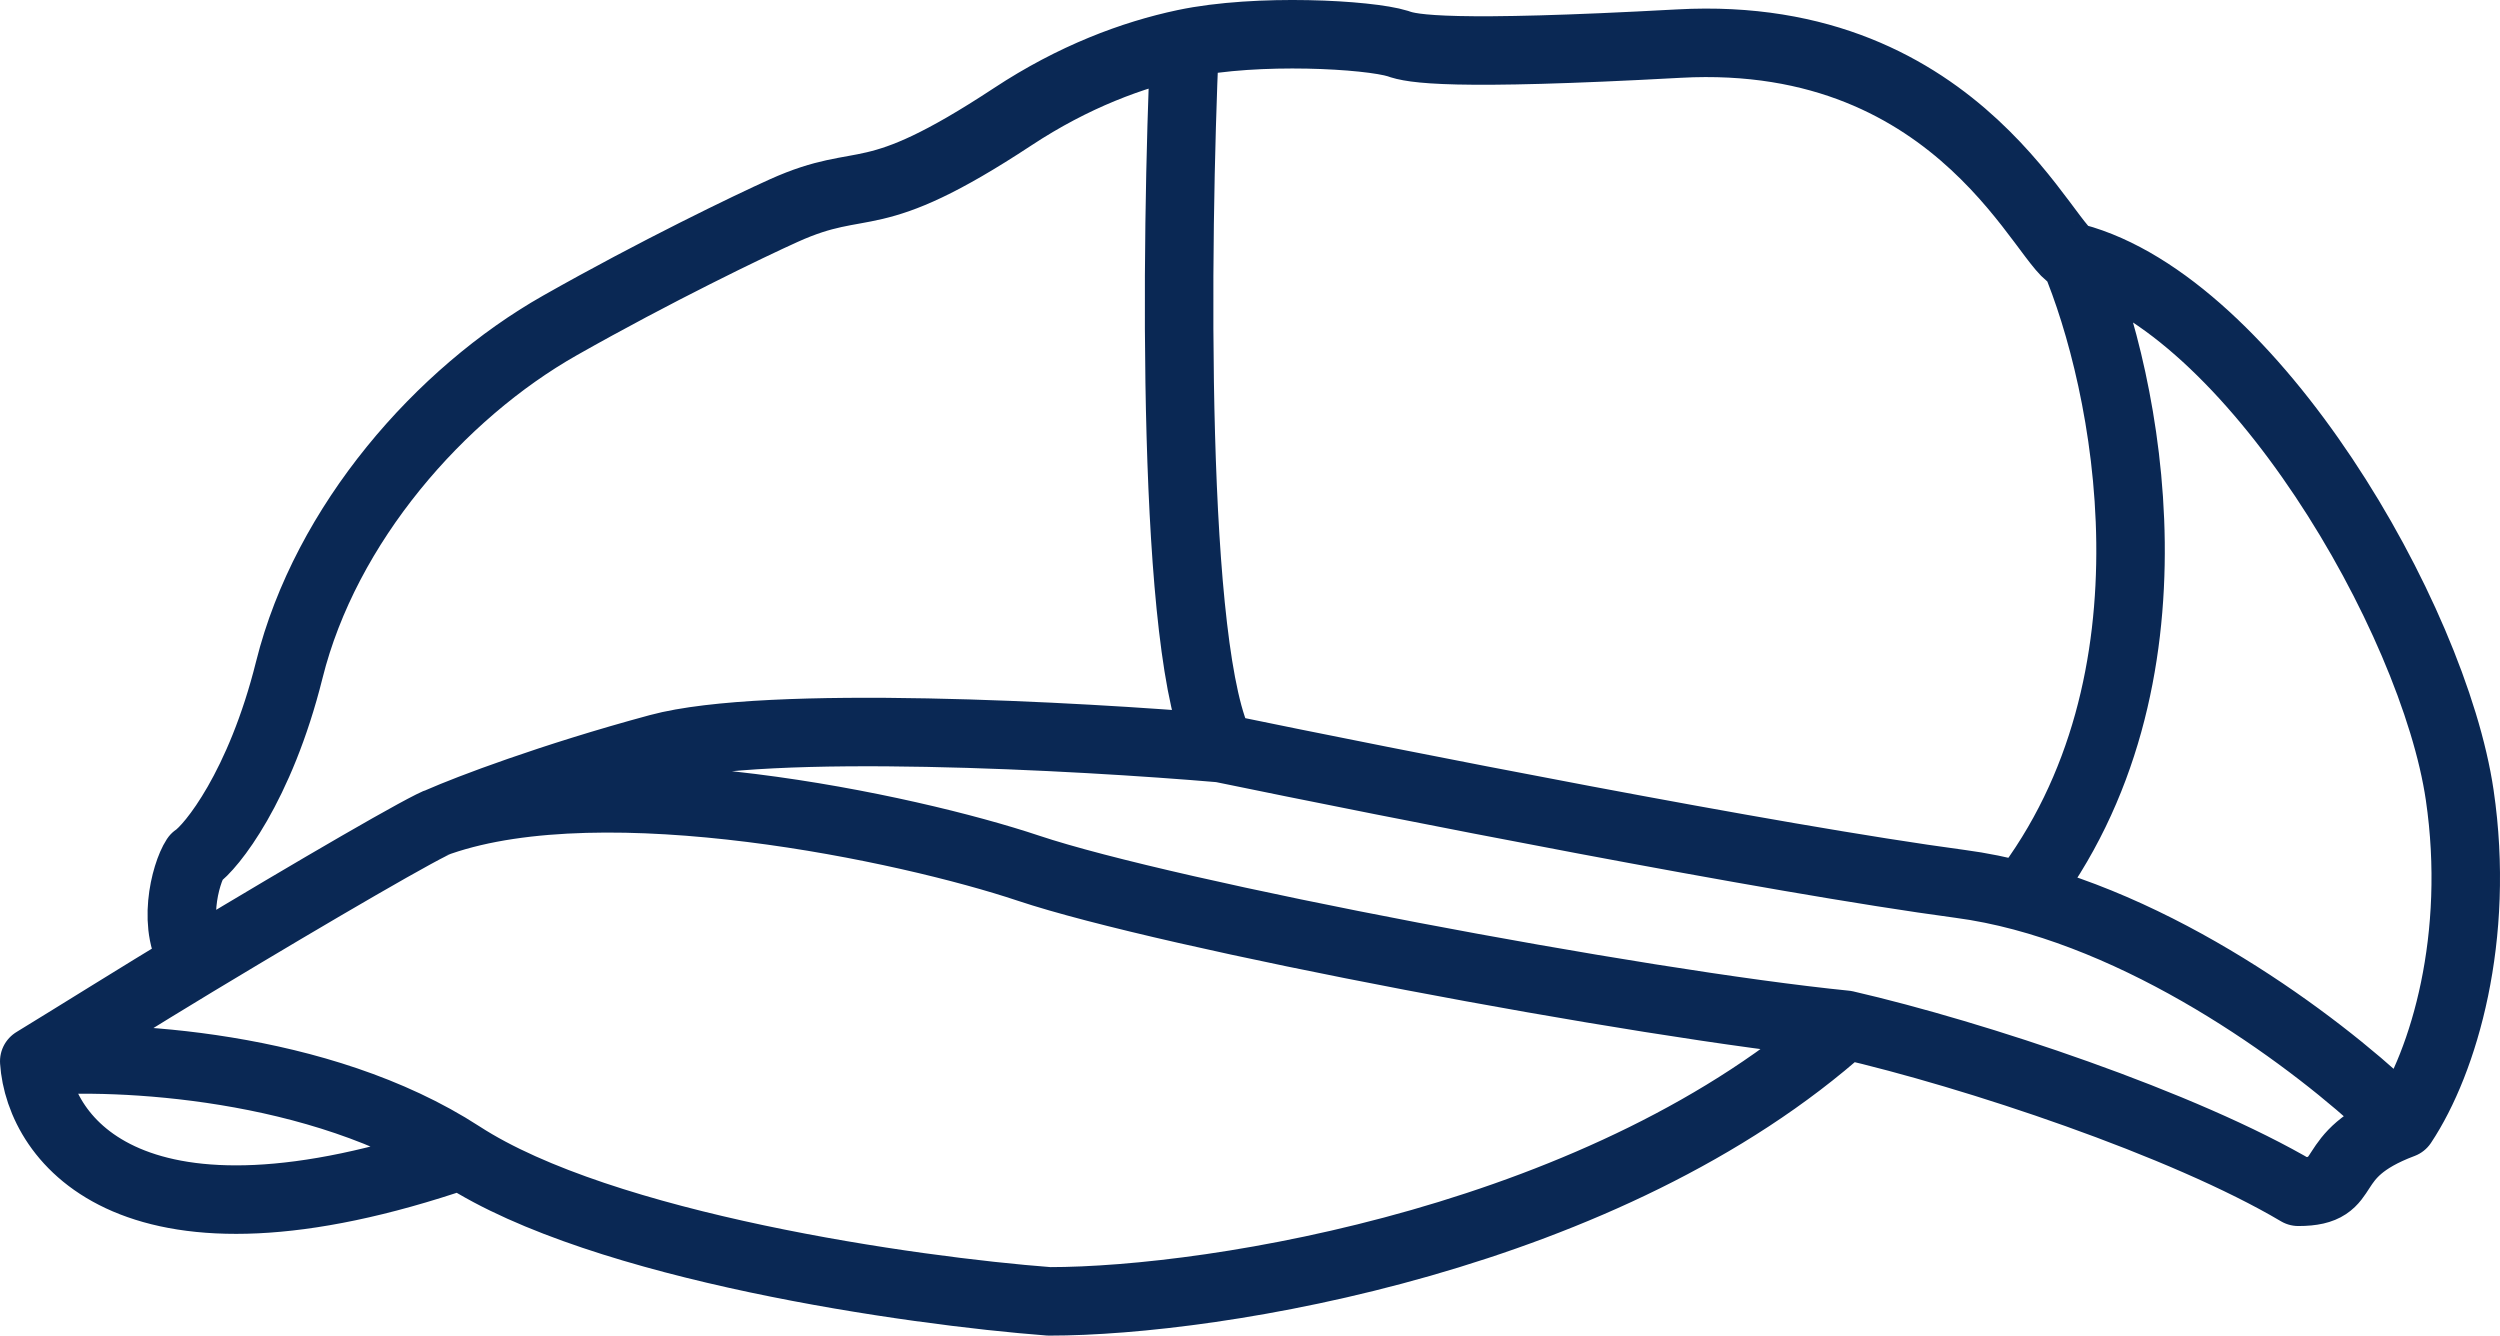 <svg width="73" height="39" viewBox="0 0 73 39" fill="none" xmlns="http://www.w3.org/2000/svg">
<path d="M12.855 23.98C17.718 22.303 26.482 24.166 30.029 25.351C34.132 26.723 47.81 29.314 53.89 29.923M12.855 23.98C13.665 23.624 16.077 22.7 19.238 21.846C22.399 20.993 31.498 21.491 35.652 21.846M12.855 23.98C12.518 24.064 9.23 25.974 5.711 28.095M1 30.99C3.432 30.787 9.329 31.051 13.463 33.733M1 30.99C2.157 30.284 4.14 29.042 5.711 28.095M1 30.99C1.152 33.276 3.857 37.025 13.463 33.733M13.463 33.733C17.596 36.415 26.634 37.695 30.637 38C35.5 38 46.959 36.141 53.89 29.923M53.89 29.923C57.639 30.787 63.769 32.819 67.112 34.8C68.784 34.8 67.72 33.733 70.152 32.819M70.152 32.819C71.368 30.99 72.432 27.363 71.824 23.218C71.064 18.037 65.744 8.893 60.577 7.521M70.152 32.819C68.351 31.013 63.871 27.46 59.057 26.176M35.652 21.846C40.566 22.862 51.762 25.077 57.233 25.809C57.843 25.89 58.453 26.015 59.057 26.176M35.652 21.846C34.193 19.164 34.338 7.013 34.592 1.273M60.577 7.521C59.817 7.521 57.385 0.816 49.026 1.273C42.339 1.639 41.225 1.426 40.819 1.273C39.962 1.006 36.722 0.823 34.592 1.273M60.577 7.521C62.097 11.119 63.921 19.887 59.057 26.176M5.711 28.095C4.982 27.128 5.407 25.511 5.711 25.047C6.167 24.742 7.596 22.974 8.447 19.561C9.511 15.293 12.855 11.484 16.35 9.503C19.147 7.918 21.872 6.607 22.885 6.15C25.317 5.053 25.317 6.211 29.573 3.407C31.345 2.239 33.073 1.595 34.592 1.273" stroke="#0A2854" stroke-width="2" stroke-linecap="round" stroke-linejoin="round"/>
</svg>
